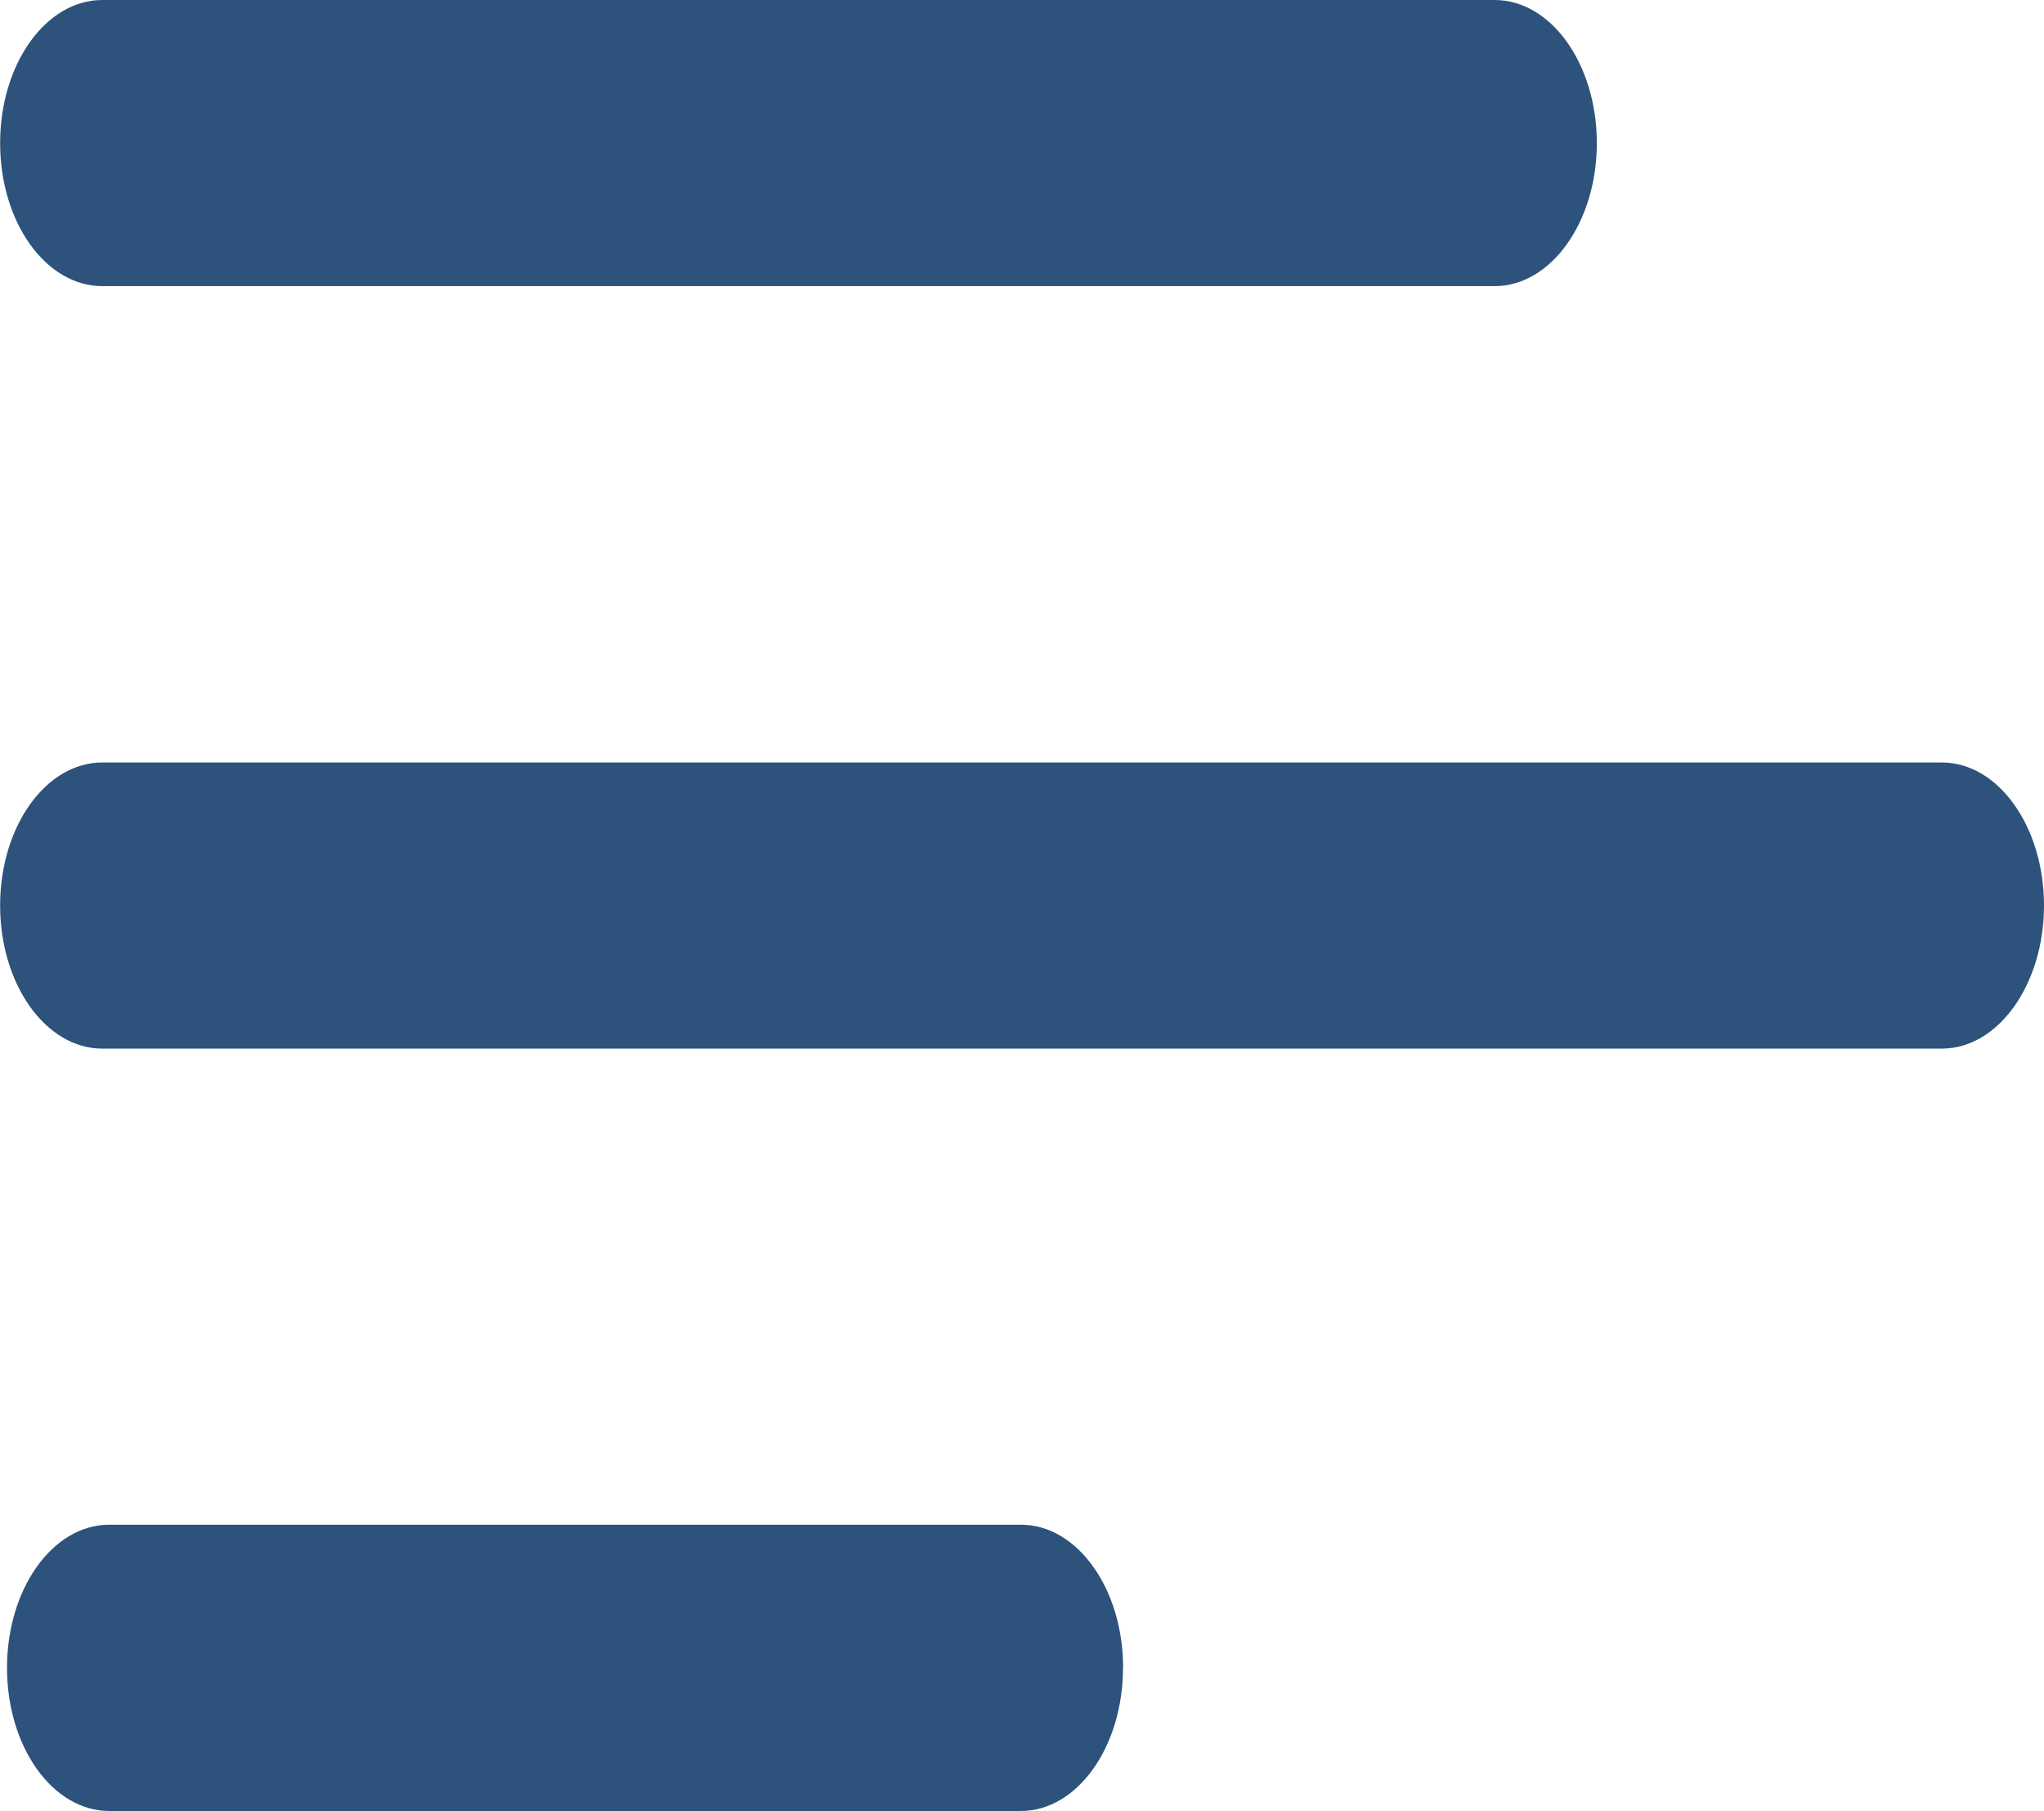 <svg xmlns="http://www.w3.org/2000/svg" width="16.323" height="14.462" viewBox="0 0 16.323 14.462">
    <defs>
        <style>
            .cls-1{fill:#2d527c}
        </style>
    </defs>
    <path id="Path_450" d="M-4588.616-2298.1c0-.632-.366-1.143-.816-1.143h-11.119c-.451 0-.816.511-.816 1.143s.365 1.142.816 1.142h11.119c.45 0 .816-.512.816-1.142zm3.571 6.088c0-.631-.366-1.142-.816-1.142h-14.69c-.451 0-.816.511-.816 1.142s.365 1.143.816 1.143h14.69c.45 0 .816-.512.816-1.143zm-7.354 6.088c0-.631-.365-1.143-.816-1.143h-7.281c-.451 0-.816.511-.816 1.143s.365 1.143.816 1.143h7.281c.45 0 .815-.512.815-1.143z" class="cls-1" data-name="Path 450" transform="translate(4601.368 2299.243)"/>
</svg>
